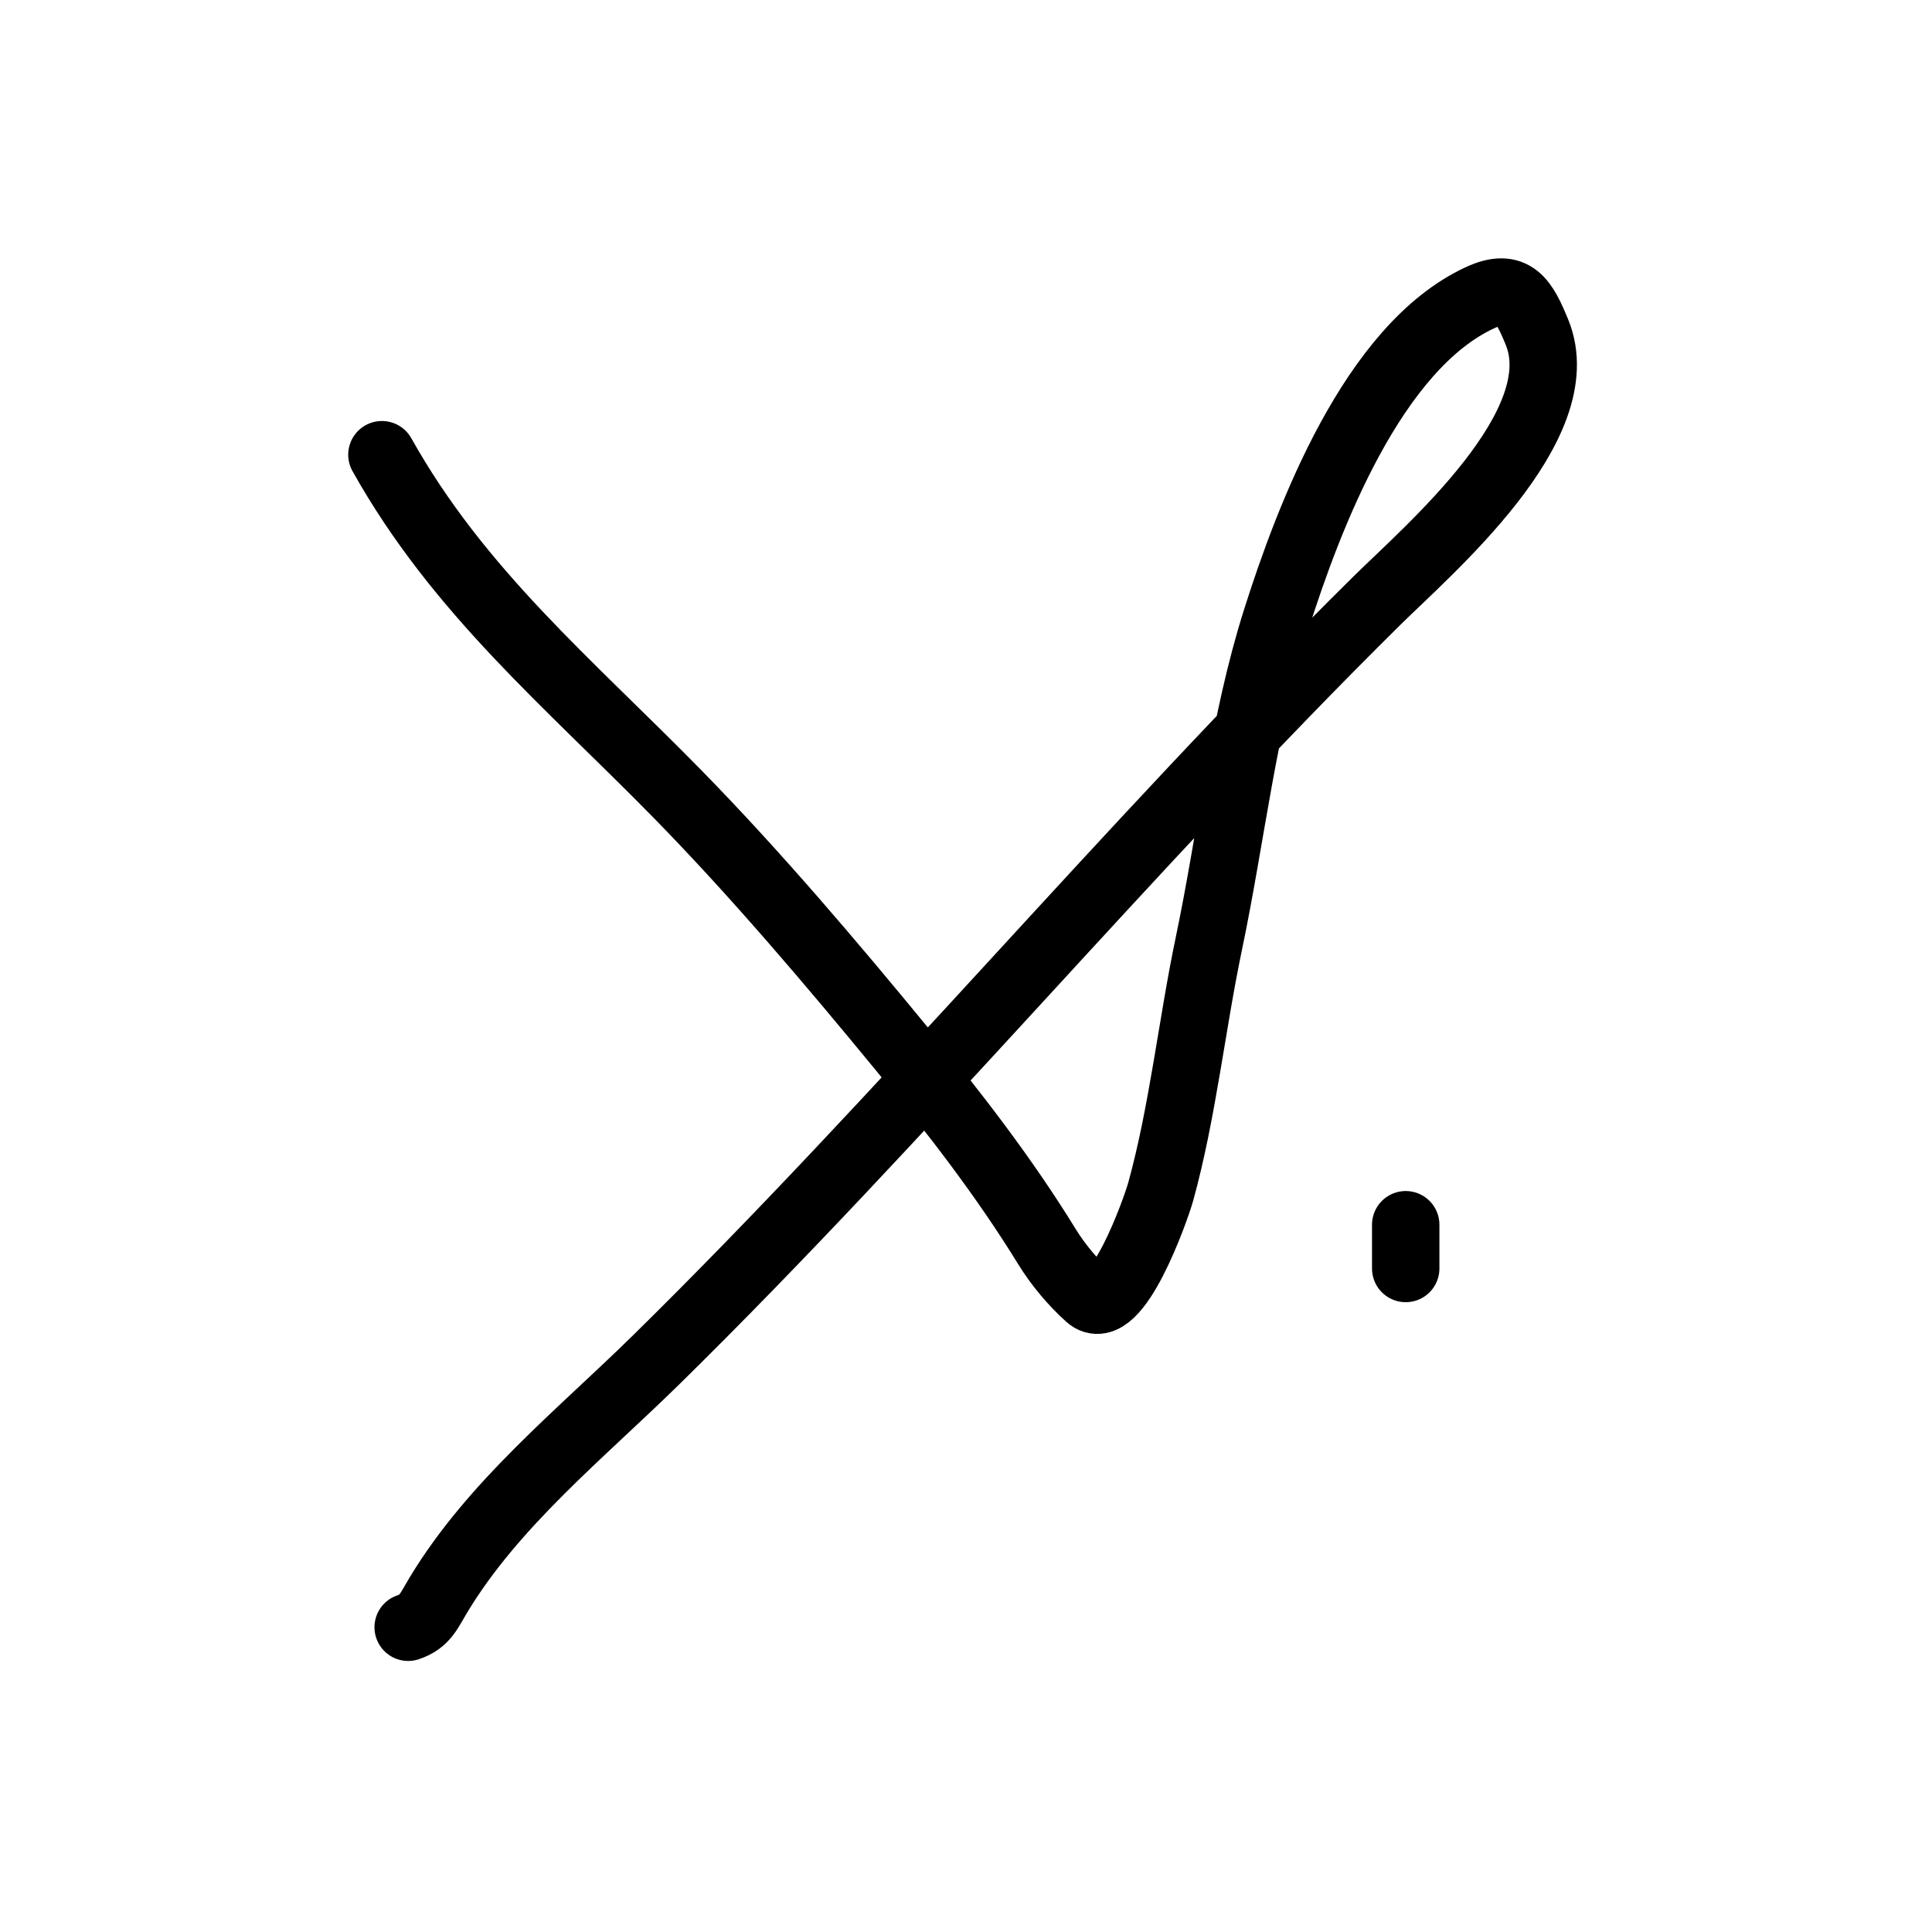 <svg width="86" height="86" viewBox="0 0 86 86" fill="none" xmlns="http://www.w3.org/2000/svg">
<rect width="86" height="86" fill="white"/>
<path d="M17 20.24C20.424 26.353 25.319 30.405 30.157 35.344C33.628 38.888 37.019 42.884 40.176 46.727C42.485 49.537 44.691 52.384 46.603 55.491C47.113 56.319 47.773 57.098 48.464 57.72C49.687 58.82 51.451 53.823 51.667 53.046C52.641 49.527 53.054 45.612 53.809 42.009C54.809 37.24 55.339 32.208 56.817 27.554C58.247 23.051 61.101 15.458 65.884 13.25C67.392 12.554 67.842 13.388 68.416 14.787C70.114 18.925 63.589 24.465 61.275 26.753C50.223 37.68 40.287 49.643 29.205 60.533C25.853 63.826 21.966 66.935 19.51 71.007C19.087 71.709 18.927 72.182 18.169 72.435" stroke="black" stroke-width="3" stroke-linecap="round"/>
<path d="M62.573 54.517V56.465" stroke="black" stroke-width="3" stroke-linecap="round"/>
</svg>
